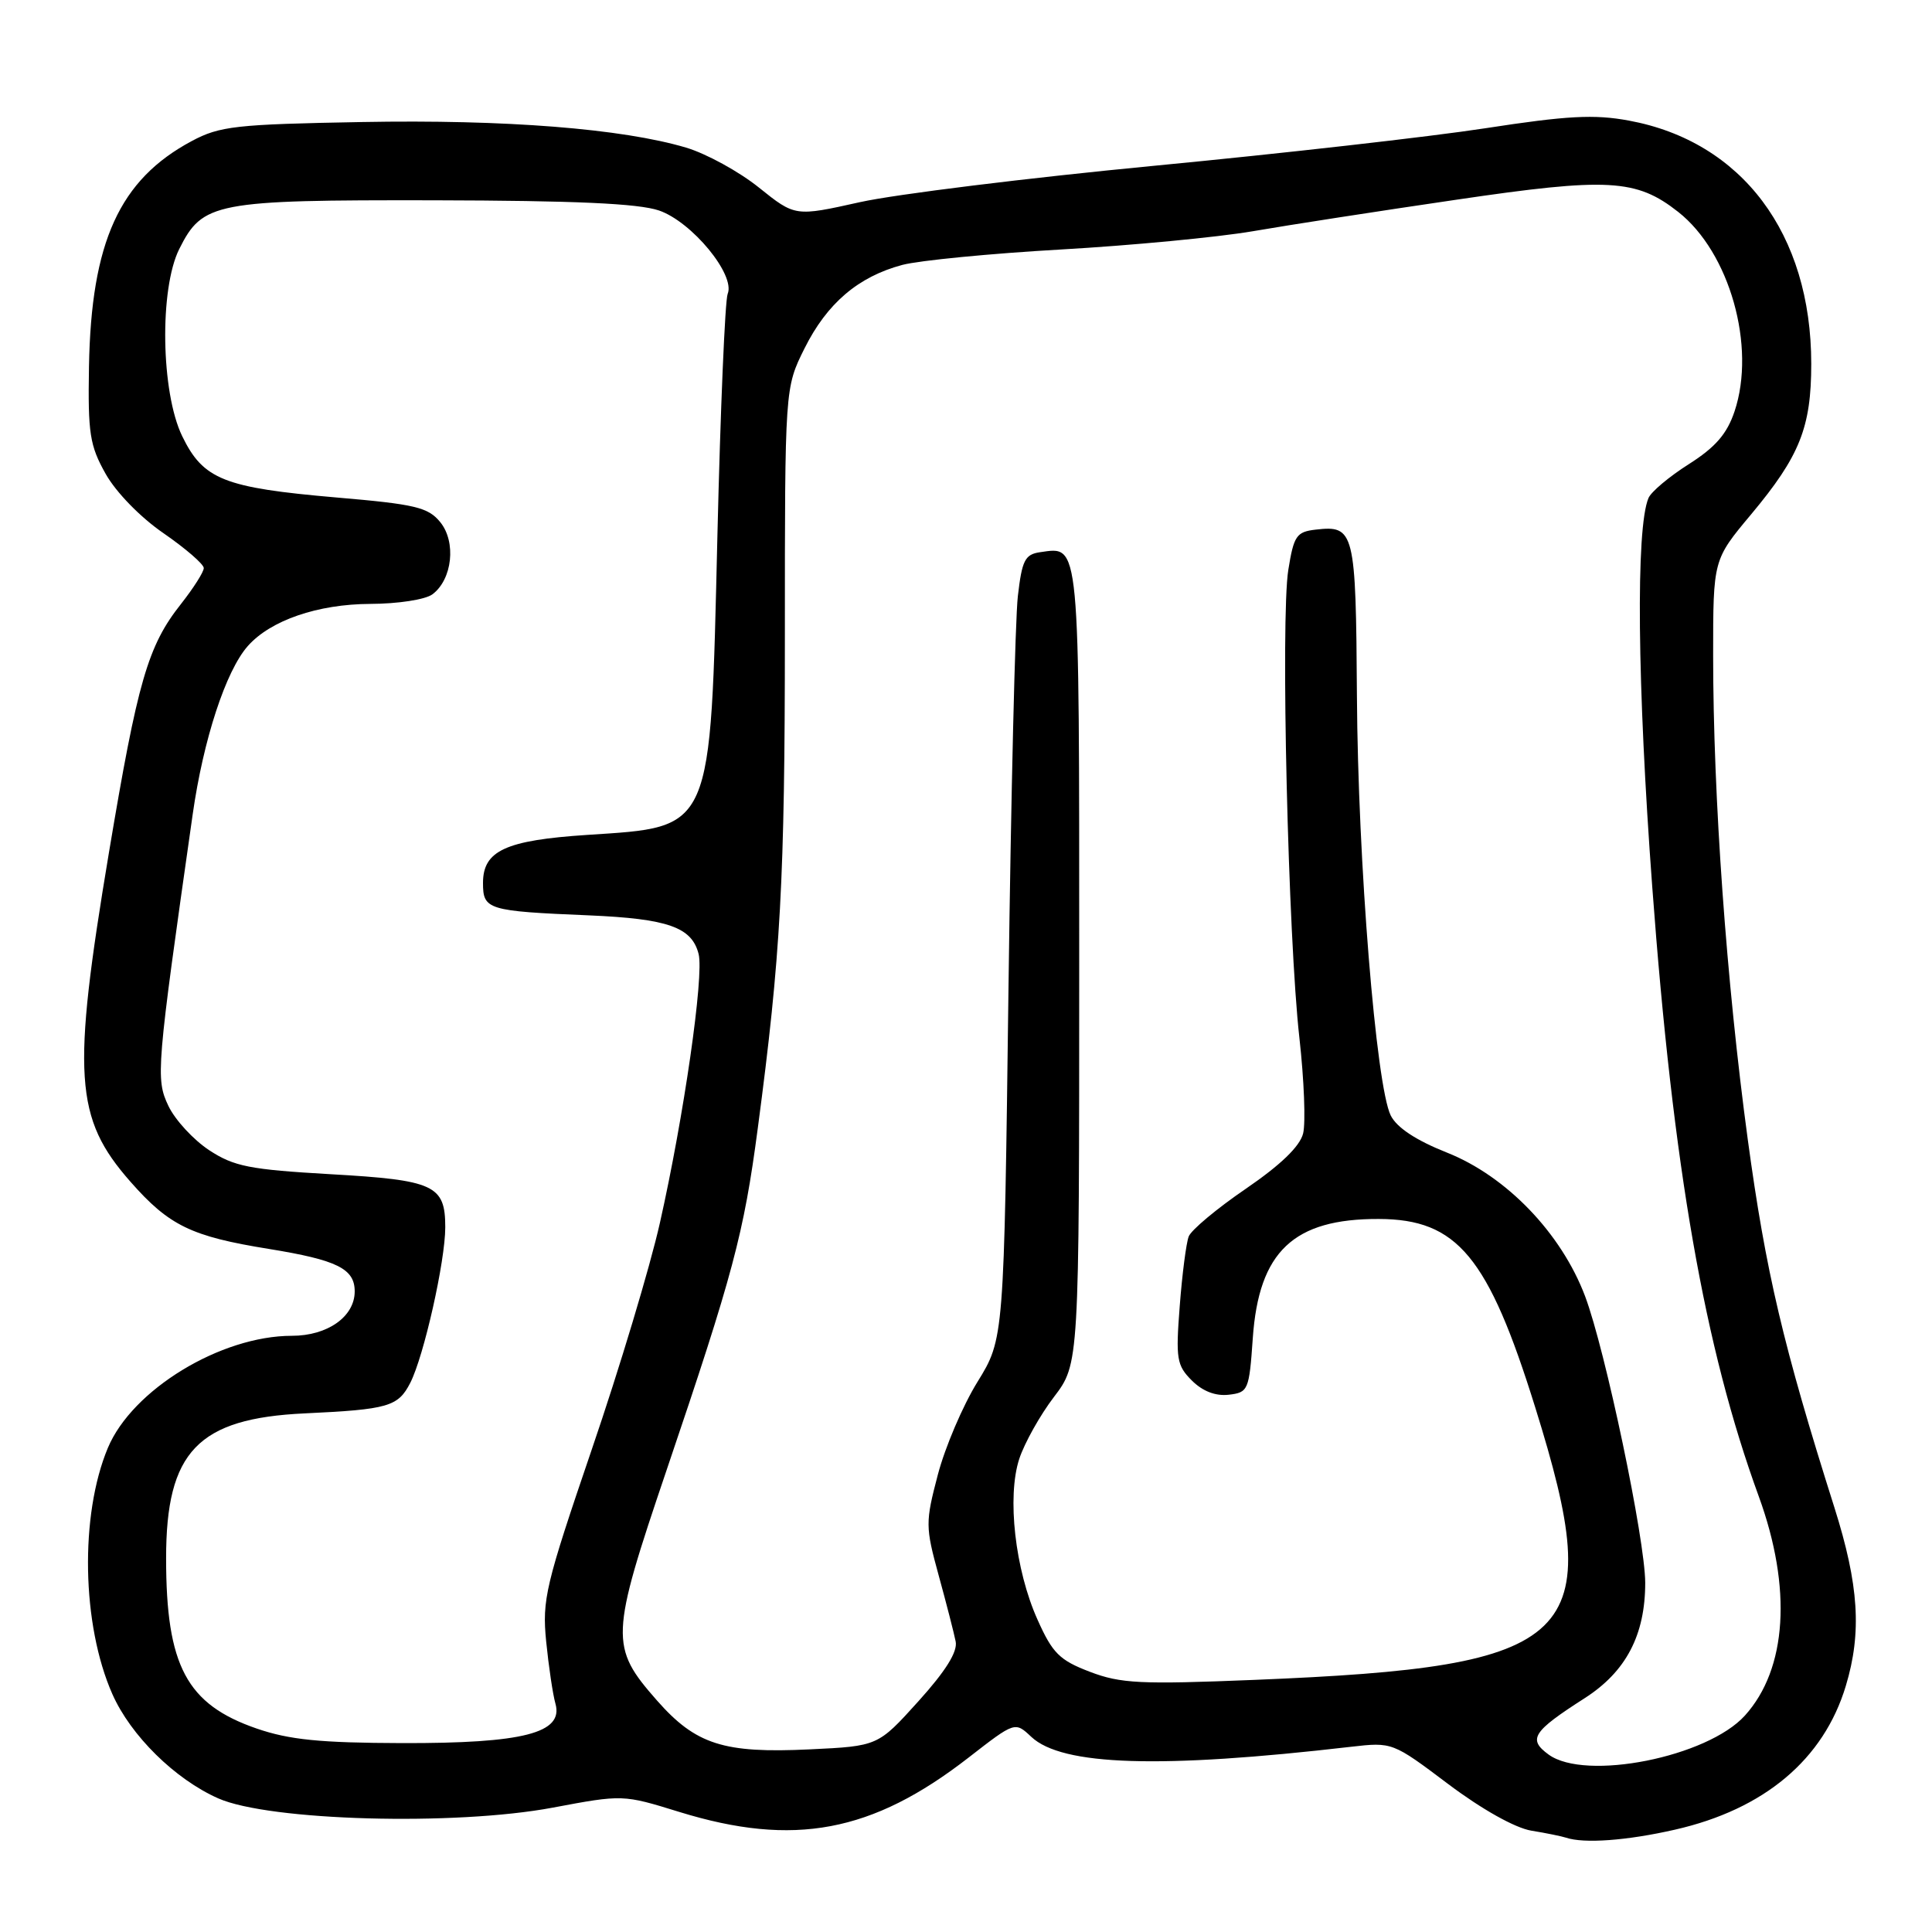 <?xml version="1.0" encoding="UTF-8" standalone="no"?>
<!DOCTYPE svg PUBLIC "-//W3C//DTD SVG 1.1//EN" "http://www.w3.org/Graphics/SVG/1.1/DTD/svg11.dtd" >
<svg xmlns="http://www.w3.org/2000/svg" xmlns:xlink="http://www.w3.org/1999/xlink" version="1.1" viewBox="0 0 256 256">
 <g >
 <path fill="currentColor"
d=" M 221.94 242.44 C 233.78 239.75 241.65 233.13 244.58 223.39 C 246.72 216.31 246.31 210.00 243.07 199.76 C 236.28 178.33 233.97 168.51 231.59 151.00 C 228.76 130.13 227.00 105.60 227.00 86.84 C 227.00 74.17 227.00 74.17 232.02 68.17 C 238.48 60.44 240.00 56.63 240.00 48.21 C 240.00 30.98 230.83 18.75 215.84 15.98 C 211.25 15.13 207.67 15.32 196.84 16.99 C 189.50 18.12 169.78 20.35 153.00 21.96 C 136.22 23.57 118.64 25.74 113.93 26.79 C 105.36 28.70 105.36 28.70 100.57 24.86 C 97.94 22.74 93.59 20.36 90.91 19.56 C 82.42 17.04 66.99 15.82 47.95 16.17 C 31.25 16.47 29.11 16.71 25.41 18.69 C 15.83 23.81 12.08 32.06 11.79 48.59 C 11.64 57.42 11.89 59.04 14.00 62.79 C 15.38 65.24 18.61 68.56 21.69 70.67 C 24.61 72.69 27.00 74.76 27.00 75.27 C 27.00 75.79 25.64 77.92 23.99 80.02 C 19.59 85.57 18.24 90.23 14.43 113.00 C 9.50 142.49 9.87 148.16 17.29 156.59 C 22.41 162.41 25.34 163.83 35.63 165.49 C 44.68 166.96 47.00 168.11 47.00 171.12 C 47.00 174.46 43.40 177.00 38.68 177.00 C 29.24 177.00 17.51 184.15 14.29 191.86 C 10.56 200.78 10.83 215.30 14.89 224.48 C 17.32 229.97 23.18 235.75 28.91 238.29 C 35.65 241.28 60.27 241.96 73.25 239.52 C 82.52 237.78 82.54 237.78 90.01 240.09 C 105.18 244.77 115.56 242.82 128.34 232.89 C 134.49 228.11 134.49 228.11 136.65 230.14 C 140.74 233.98 153.74 234.39 179.00 231.46 C 184.48 230.83 184.52 230.84 191.90 236.40 C 196.34 239.74 200.75 242.21 202.90 242.57 C 204.88 242.89 206.95 243.32 207.50 243.50 C 209.88 244.31 215.59 243.89 221.94 242.44 Z  M 205.20 232.49 C 202.42 230.46 203.06 229.45 209.99 225.01 C 215.46 221.50 218.00 216.65 218.00 209.73 C 217.99 204.02 212.72 178.89 210.03 171.75 C 206.88 163.41 199.62 155.86 191.74 152.73 C 187.63 151.10 185.09 149.42 184.28 147.81 C 182.33 143.88 179.93 114.20 179.80 92.24 C 179.66 70.32 179.48 69.58 174.32 70.18 C 171.79 70.47 171.43 71.00 170.71 75.50 C 169.67 81.88 170.68 124.35 172.18 137.55 C 172.80 143.09 173.02 148.77 172.67 150.19 C 172.24 151.91 169.68 154.37 165.06 157.53 C 161.24 160.14 157.84 162.98 157.51 163.84 C 157.18 164.70 156.64 168.85 156.32 173.07 C 155.78 180.05 155.92 180.92 157.92 182.92 C 159.35 184.35 161.07 185.01 162.81 184.81 C 165.40 184.51 165.52 184.22 166.00 177.32 C 166.80 165.83 171.40 161.48 182.70 161.52 C 193.09 161.55 197.20 166.49 203.43 186.50 C 213.02 217.25 209.32 220.84 166.28 222.59 C 151.11 223.21 148.50 223.08 144.41 221.52 C 140.40 219.99 139.46 219.06 137.48 214.62 C 134.50 208.00 133.41 198.33 135.06 193.30 C 135.75 191.21 137.81 187.52 139.65 185.11 C 143.00 180.71 143.00 180.71 143.00 127.98 C 143.00 71.04 143.13 72.42 137.81 73.17 C 135.81 73.46 135.42 74.24 134.87 79.00 C 134.52 82.03 133.96 105.40 133.63 130.95 C 133.04 177.40 133.04 177.40 129.52 183.11 C 127.58 186.24 125.22 191.78 124.27 195.40 C 122.61 201.72 122.61 202.29 124.38 208.75 C 125.40 212.46 126.41 216.40 126.63 217.50 C 126.91 218.86 125.32 221.41 121.69 225.43 C 116.33 231.37 116.33 231.37 107.29 231.80 C 95.89 232.35 92.19 231.16 87.05 225.32 C 80.79 218.20 80.84 216.89 88.33 194.79 C 97.14 168.80 98.56 163.50 100.41 149.50 C 103.45 126.60 104.00 116.62 104.00 84.09 C 104.00 51.39 104.00 51.39 106.60 46.17 C 109.58 40.19 113.72 36.66 119.57 35.10 C 121.81 34.51 131.26 33.59 140.57 33.06 C 149.88 32.53 161.32 31.44 166.00 30.64 C 170.68 29.83 182.82 27.95 193.00 26.46 C 213.07 23.50 216.82 23.71 222.37 28.08 C 229.19 33.44 232.71 45.91 229.84 54.50 C 228.84 57.49 227.31 59.26 223.78 61.50 C 221.18 63.15 218.77 65.17 218.43 66.00 C 216.74 70.02 216.94 90.67 218.93 117.50 C 221.69 154.77 225.85 178.56 233.05 198.29 C 237.47 210.42 236.80 221.14 231.21 227.32 C 226.23 232.83 210.08 236.04 205.20 232.49 Z  M 34.01 229.04 C 24.73 225.84 22.01 220.73 22.01 206.50 C 22.00 192.34 26.22 187.94 40.39 187.28 C 51.46 186.76 52.75 186.38 54.36 183.24 C 56.17 179.70 59.00 167.11 59.00 162.62 C 59.00 157.04 57.56 156.37 43.82 155.59 C 33.07 154.97 31.02 154.57 27.72 152.41 C 25.64 151.04 23.21 148.41 22.32 146.55 C 20.61 142.95 20.71 141.74 25.53 107.92 C 26.94 98.00 29.92 88.90 32.83 85.61 C 35.84 82.20 42.10 80.05 49.06 80.02 C 52.71 80.01 56.36 79.45 57.30 78.75 C 59.94 76.78 60.48 71.81 58.33 69.18 C 56.73 67.22 55.03 66.81 44.59 65.92 C 29.66 64.63 26.93 63.54 24.14 57.79 C 21.32 51.97 21.11 38.29 23.75 33.00 C 26.85 26.80 28.44 26.49 57.50 26.54 C 76.16 26.58 84.58 26.96 87.32 27.89 C 91.68 29.39 97.47 36.41 96.42 38.94 C 96.07 39.80 95.46 54.23 95.06 71.00 C 94.12 110.46 94.53 109.53 77.80 110.63 C 66.99 111.34 64.00 112.72 64.00 117.00 C 64.00 120.54 64.60 120.73 78.03 121.29 C 88.50 121.74 91.67 122.85 92.57 126.41 C 93.30 129.31 90.61 147.96 87.44 162.04 C 86.14 167.84 82.08 181.34 78.42 192.04 C 72.28 210.04 71.82 211.95 72.37 217.50 C 72.70 220.80 73.25 224.51 73.60 225.75 C 74.69 229.64 69.36 231.01 53.28 230.97 C 42.42 230.94 38.34 230.53 34.01 229.04 Z "/>
</g>
</svg>